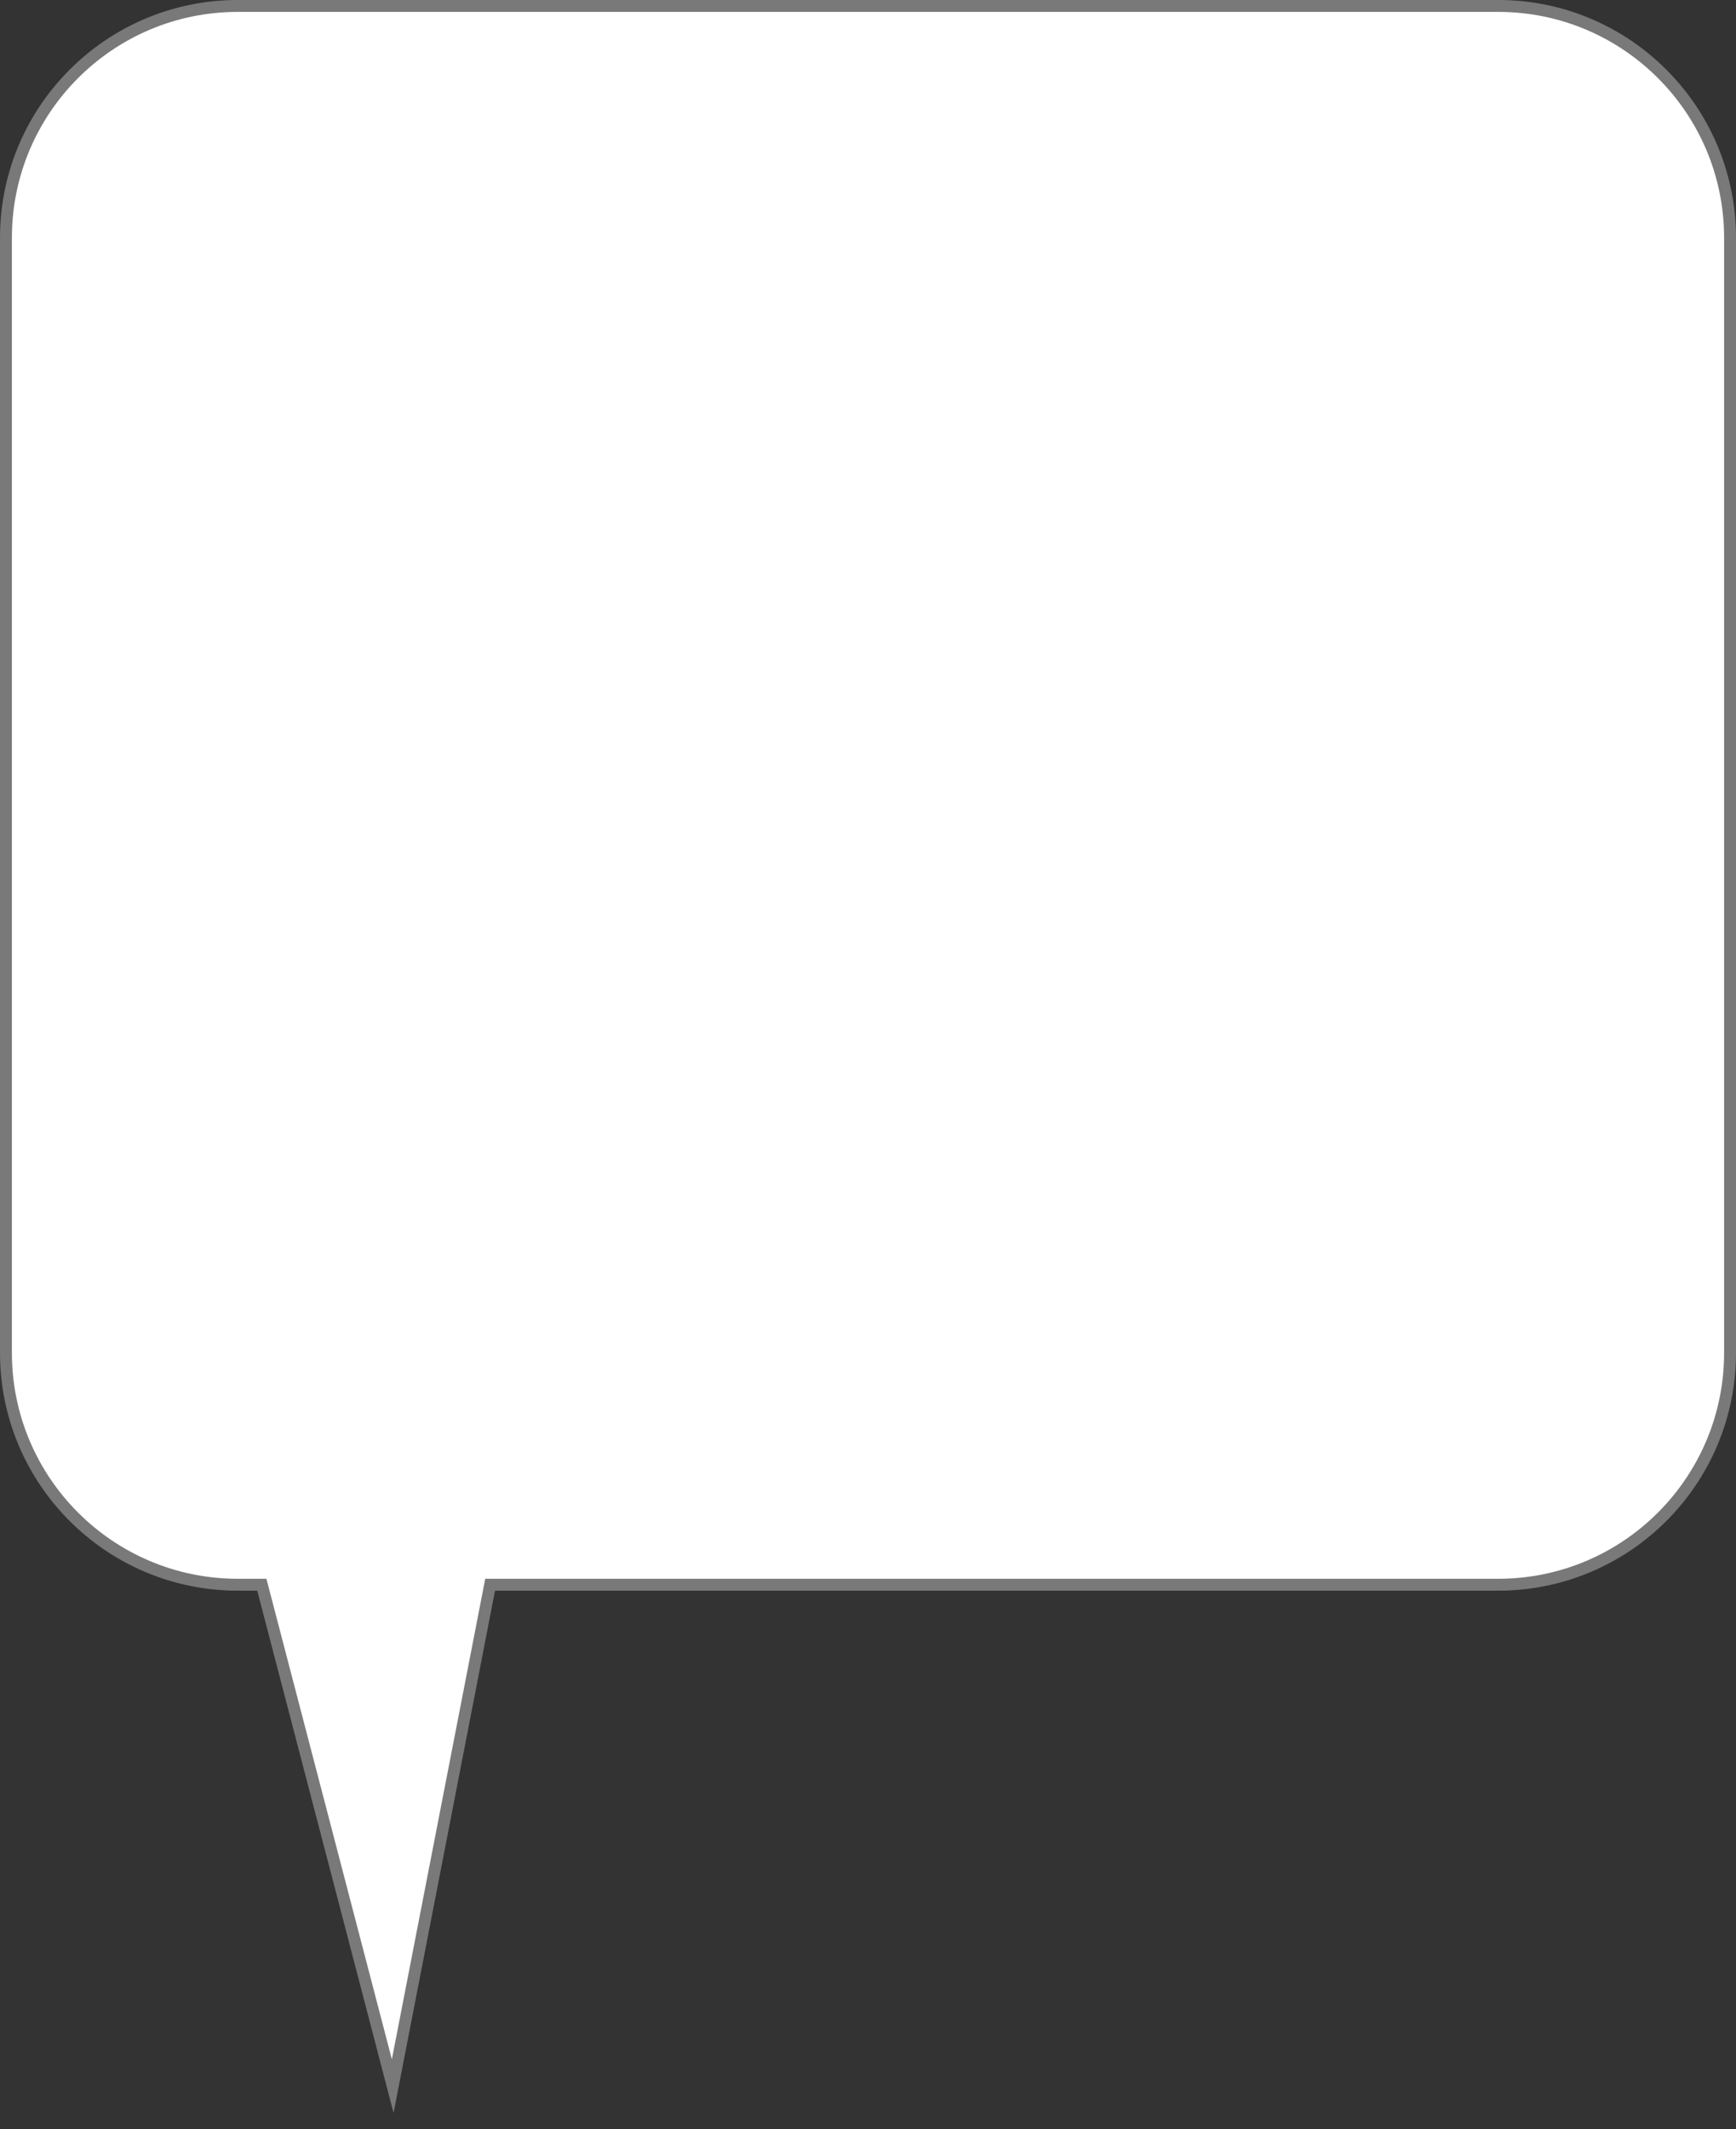 ﻿<?xml version="1.0" encoding="utf-8"?>
<svg version="1.1" xmlns:xlink="http://www.w3.org/1999/xlink" width="146px" height="179px" xmlns="http://www.w3.org/2000/svg">
  <rect width="100%" height="100%" fill="#333333" stroke="none"/>
  <g transform="matrix(1 0 0 1 -662 -384 )">
    <path d="M 662.5 497.736  C 662.5 497.736  662.5 404  662.5 404  C 662.5 393.23  671.23 384.5  682 384.5  C 682 384.5  788 384.5  788 384.5  C 798.77 384.5  807.5 393.23  807.5 404  C 807.5 404  807.5 497.736  807.5 497.736  C 807.5 508.505  798.77 517.236  788 517.236  C 788 517.236  703.221 517.236  703.221 517.236  C 703.221 517.236  695.028 559.392  695.028 559.392  C 695.028 559.392  684.02 517.236  684.02 517.236  C 684.02 517.236  682 517.236  682 517.236  C 671.23 517.236  662.5 508.505  662.5 497.736  Z " fill-rule="nonzero" fill="#ffffff" stroke="none" />
    <path d="M 662 497.736  C 662 497.736  662 404  662 404  C 662 392.954  670.954 384  682 384  C 682 384  788 384  788 384  C 799.046 384  808 392.954  808 404  C 808 404  808 497.736  808 497.736  C 808 508.781  799.046 517.736  788 517.736  C 788 517.736  703.633 517.736  703.633 517.736  C 703.633 517.736  695.099 561.645  695.099 561.645  C 695.099 561.645  683.633 517.736  683.633 517.736  C 683.633 517.736  682 517.736  682 517.736  C 670.954 517.736  662 508.781  662 497.736  Z M 663 497.736  C 663 508.229  671.507 516.736  682 516.736  C 682 516.736  684.406 516.736  684.406 516.736  C 684.406 516.736  694.956 557.139  694.956 557.139  C 694.956 557.139  702.809 516.736  702.809 516.736  C 702.809 516.736  788 516.736  788 516.736  C 798.493 516.736  807 508.229  807 497.736  C 807 497.736  807 404  807 404  C 807 393.507  798.493 385  788 385  C 788 385  682 385  682 385  C 671.507 385  663 393.507  663 404  C 663 404  663 497.736  663 497.736  Z " fill-rule="nonzero" fill="#797979" stroke="none" />
  </g>
</svg>